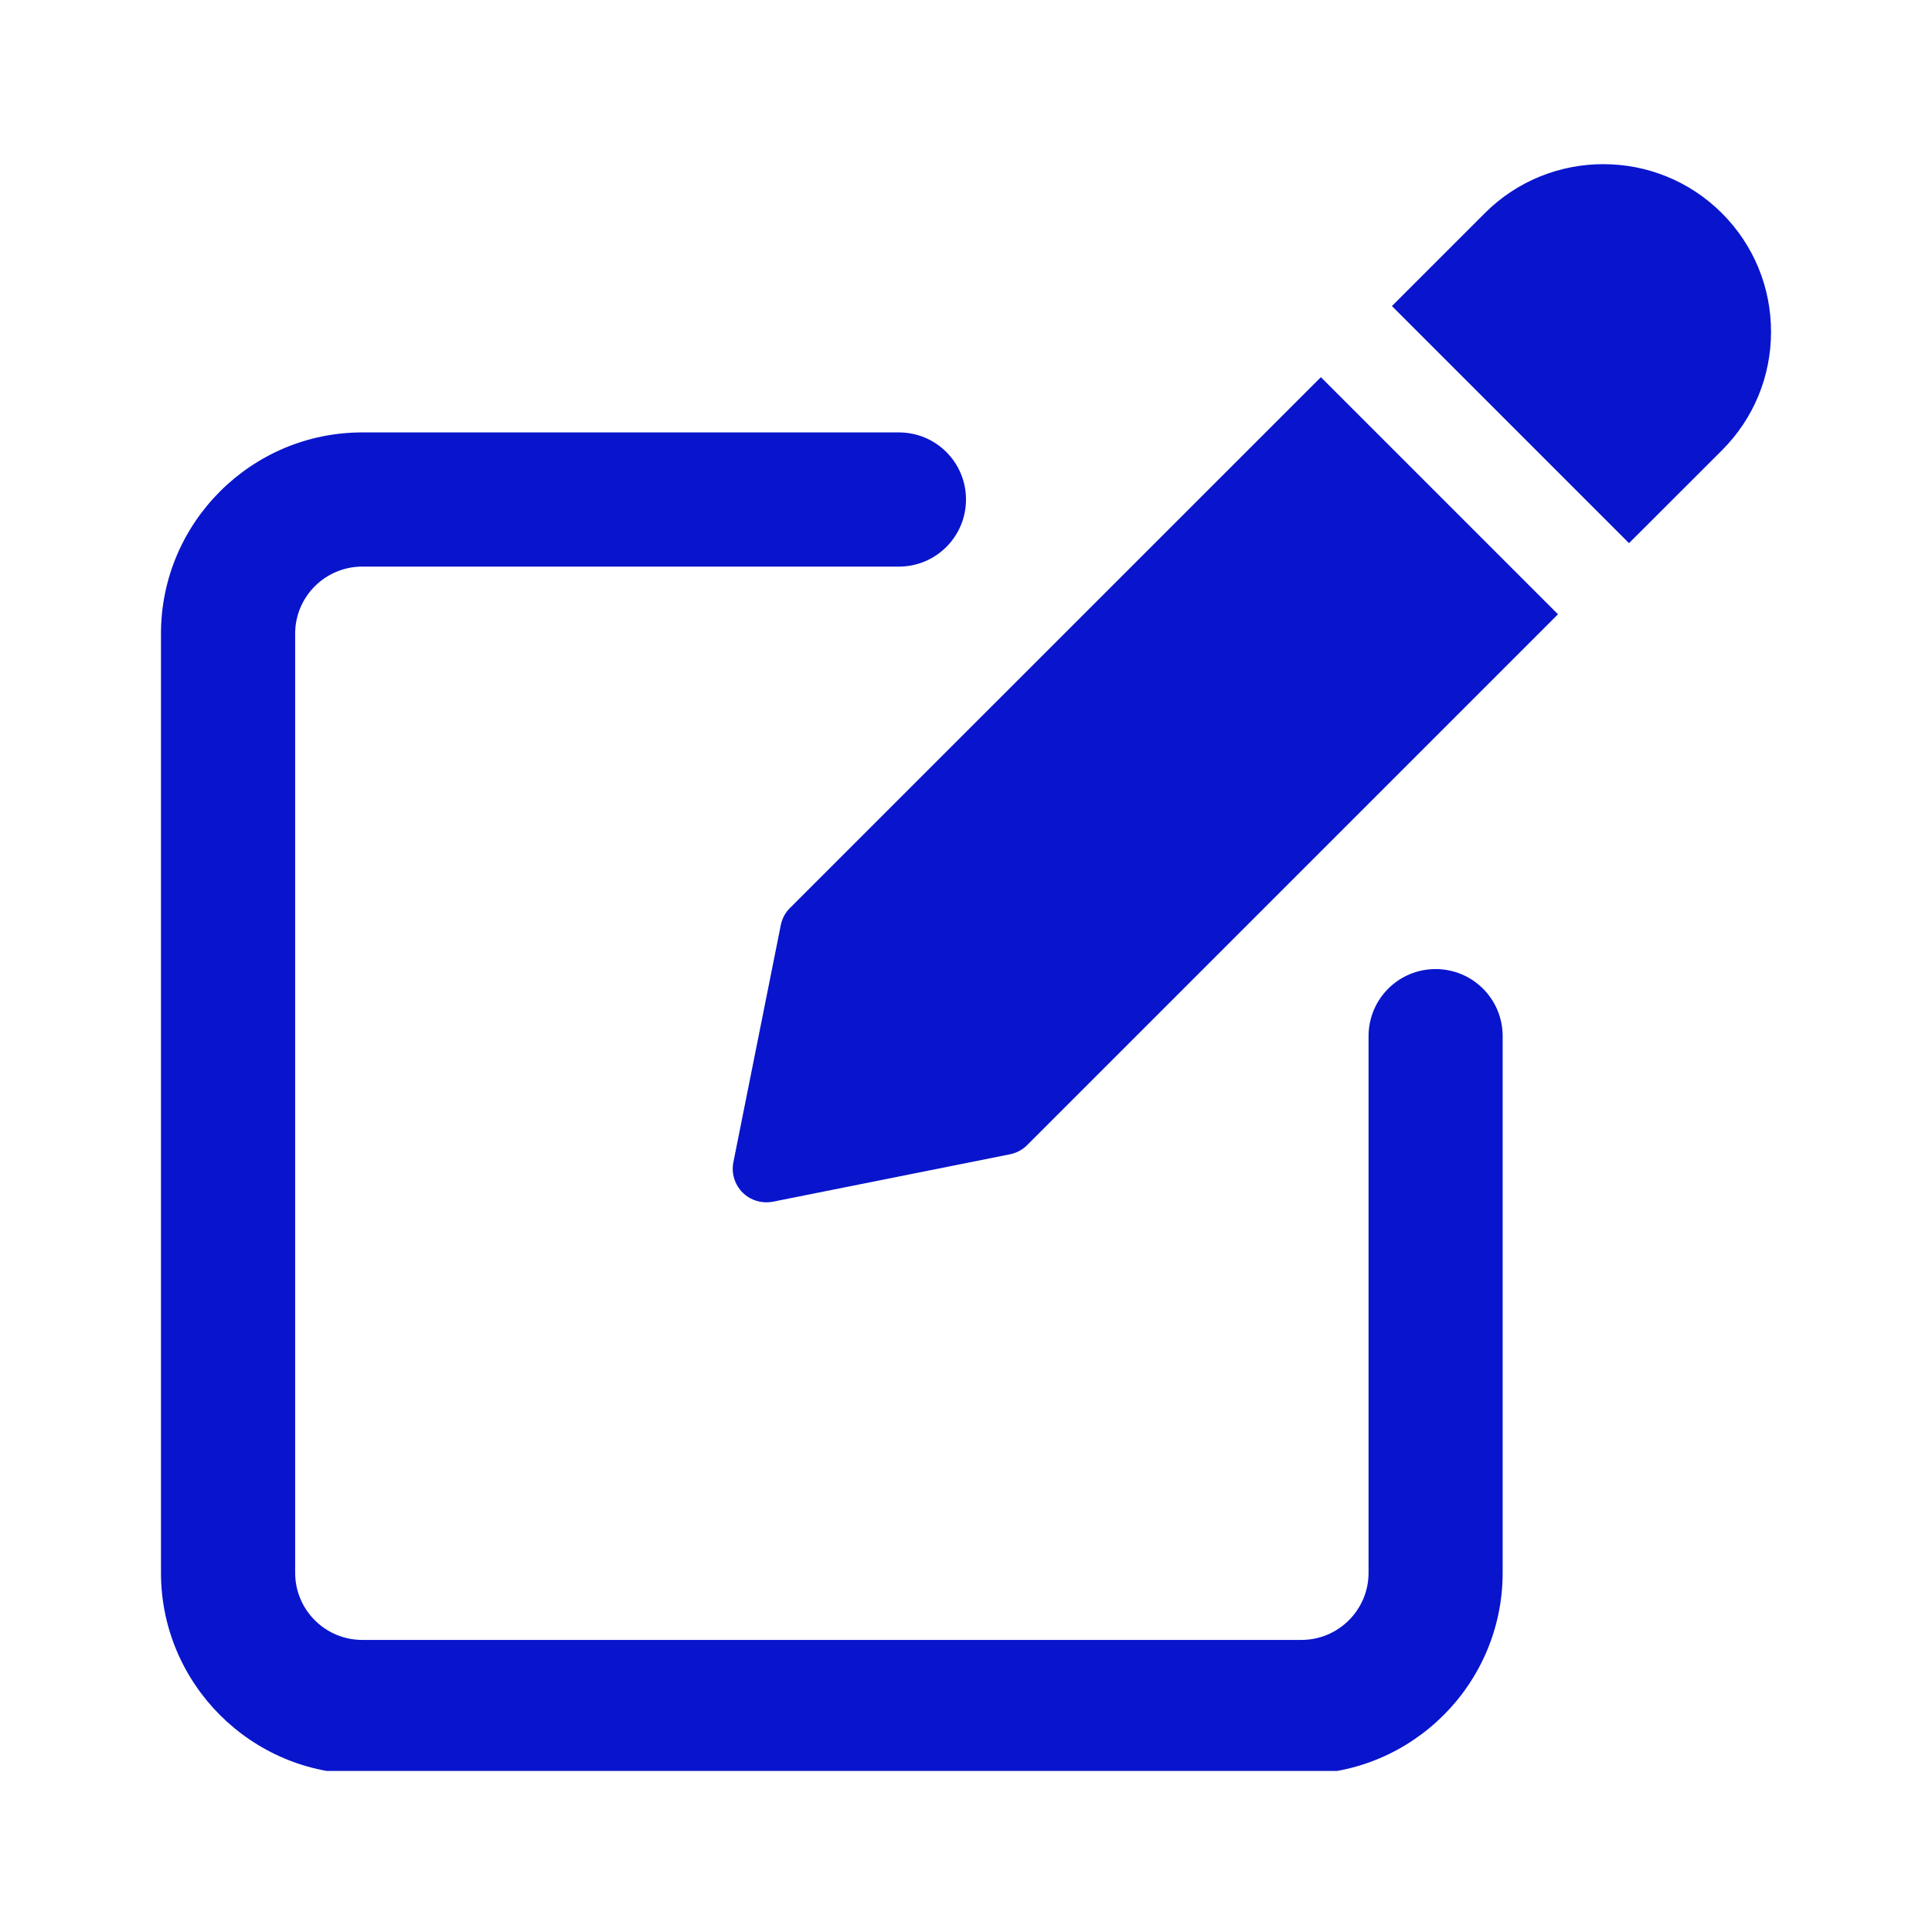 <svg width="22" height="22" viewBox="0 0 22 22" fill="none" xmlns="http://www.w3.org/2000/svg">
<g clip-path="url(#clip0)">
<path d="M16.347 11.035C15.925 11.035 15.584 11.377 15.584 11.799V17.91C15.584 18.331 15.241 18.674 14.82 18.674H4.125C3.703 18.674 3.361 18.331 3.361 17.91V7.215C3.361 6.795 3.703 6.452 4.125 6.452H10.236C10.659 6.452 11 6.109 11 5.688C11 5.266 10.659 4.924 10.236 4.924H4.125C2.862 4.924 1.833 5.952 1.833 7.215V17.91C1.833 19.174 2.862 20.202 4.125 20.202H14.82C16.083 20.202 17.111 19.174 17.111 17.91V11.799C17.111 11.376 16.77 11.035 16.347 11.035Z" fill="#0915CC"/>
<path d="M8.996 10.339C8.942 10.392 8.906 10.46 8.891 10.534L8.351 13.235C8.326 13.36 8.366 13.489 8.456 13.58C8.528 13.652 8.626 13.691 8.726 13.691C8.751 13.691 8.776 13.689 8.801 13.684L11.502 13.144C11.576 13.128 11.644 13.093 11.697 13.039L17.741 6.995L15.041 4.295L8.996 10.339Z" fill="#0915CC"/>
<path d="M19.608 2.428C18.863 1.683 17.651 1.683 16.907 2.428L15.85 3.485L18.55 6.185L19.608 5.128C19.968 4.768 20.167 4.288 20.167 3.778C20.167 3.268 19.968 2.788 19.608 2.428Z" fill="#0915CC"/>
</g>
<defs>
<clipPath id="clip0">
<rect width="18.333" height="18.333" fill="white" transform="translate(1.833 1.833)"/>
</clipPath>
</defs>
</svg>
